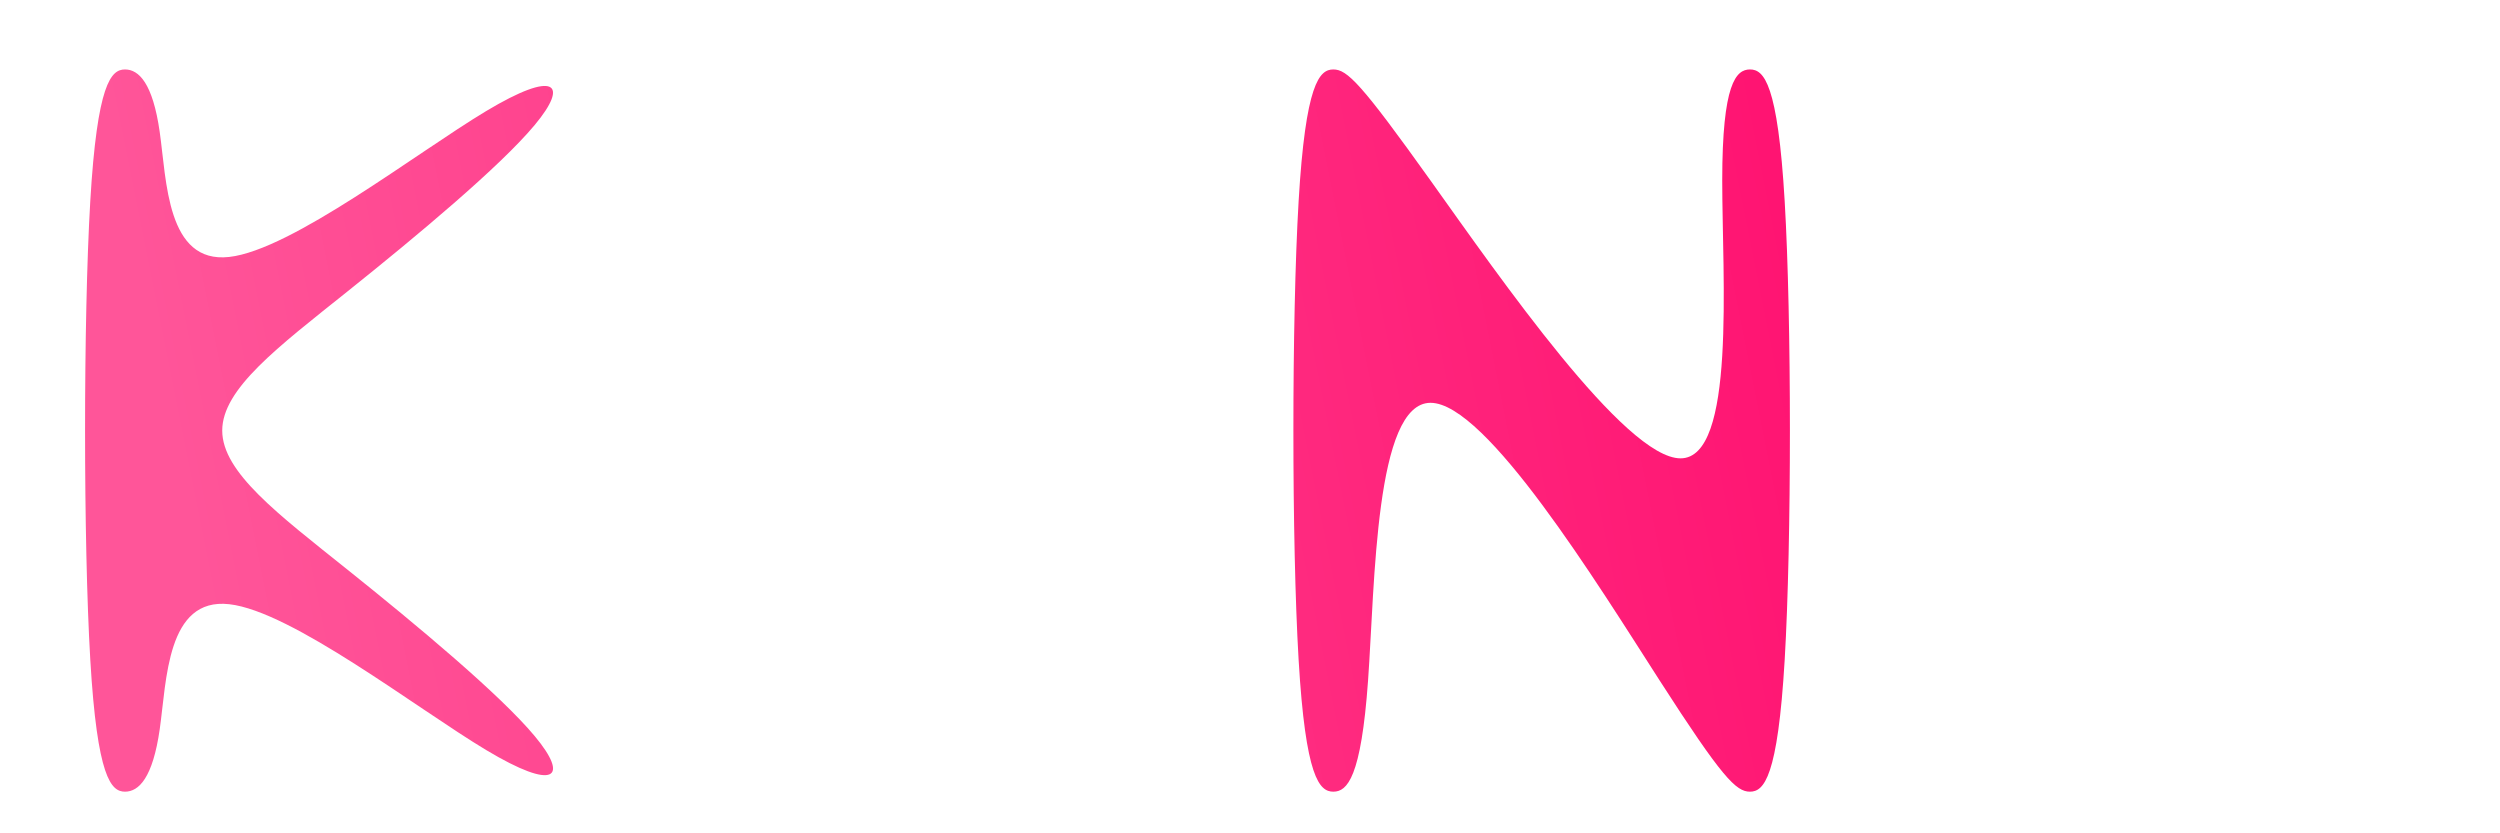 <?xml version="1.0" encoding="UTF-8" standalone="no"?>
<!-- Created with Inkscape (http://www.inkscape.org/) -->

<svg
   width="360"
   height="120"
   viewBox="0 0 95.25 31.75"
   version="1.1"
   id="svg5"
   inkscape:version="1.1.1 (3bf5ae0d25, 2021-09-20)"
   sodipodi:docname="KanaLogo.svg"
   inkscape:export-filename="D:\Renorari\Documents\Works\Kana-Sources\Logo\KanaLogo.png"
   inkscape:export-xdpi="96"
   inkscape:export-ydpi="96"
   xmlns:inkscape="http://www.inkscape.org/namespaces/inkscape"
   xmlns:sodipodi="http://sodipodi.sourceforge.net/DTD/sodipodi-0.dtd"
   xmlns:xlink="http://www.w3.org/1999/xlink"
   xmlns="http://www.w3.org/2000/svg"
   xmlns:svg="http://www.w3.org/2000/svg"
   xmlns:rdf="http://www.w3.org/1999/02/22-rdf-syntax-ns#"
   xmlns:cc="http://creativecommons.org/ns#"
   xmlns:dc="http://purl.org/dc/elements/1.1/">
  <title
     id="title2785">KanaLogo</title>
  <sodipodi:namedview
     id="namedview7"
     pagecolor="#ffffff"
     bordercolor="#999999"
     borderopacity="1"
     inkscape:pageshadow="0"
     inkscape:pageopacity="0"
     inkscape:pagecheckerboard="false"
     inkscape:document-units="px"
     showgrid="true"
     units="px"
     inkscape:zoom="2.3177389"
     inkscape:cx="175.60218"
     inkscape:cy="60.18797"
     inkscape:window-width="1920"
     inkscape:window-height="1009"
     inkscape:window-x="-8"
     inkscape:window-y="-8"
     inkscape:window-maximized="1"
     inkscape:current-layer="layer1">
    <inkscape:grid
       type="xygrid"
       id="grid832"
       spacingx="1.587"
       spacingy="1.587" />
    <sodipodi:guide
       position="0,31.75"
       orientation="0,360"
       id="guide2378" />
    <sodipodi:guide
       position="95.25,31.75"
       orientation="120,0"
       id="guide2380" />
    <sodipodi:guide
       position="95.25,0"
       orientation="0,-360"
       id="guide2382" />
    <sodipodi:guide
       position="0,0"
       orientation="-120,0"
       id="guide2384" />
  </sodipodi:namedview>
  <defs
     id="defs2">
    <color-profile
       name="sRGB-IEC61966-2.1"
       xlink:href="file:///C:/WINDOWS/system32/spool/drivers/color/sRGB%20Color%20Space%20Profile.icm"
       id="color-profile860" />
    <linearGradient
       inkscape:collect="always"
       id="linearGradient2699">
      <stop
         style="stop-color:#ff5599;stop-opacity:1;"
         offset="0"
         id="stop2695" />
      <stop
         style="stop-color:#ff0066;stop-opacity:1"
         offset="1"
         id="stop2697" />
    </linearGradient>
    <inkscape:path-effect
       effect="bspline"
       id="path-effect1807"
       is_visible="true"
       lpeversion="1"
       weight="33.333"
       steps="2"
       helper_size="0"
       apply_no_weight="true"
       apply_with_weight="true"
       only_selected="false" />
    <inkscape:path-effect
       effect="bspline"
       id="path-effect1770"
       is_visible="true"
       lpeversion="1"
       weight="33.333"
       steps="2"
       helper_size="0"
       apply_no_weight="true"
       apply_with_weight="true"
       only_selected="false" />
    <inkscape:path-effect
       effect="bspline"
       id="path-effect1766"
       is_visible="true"
       lpeversion="1"
       weight="33.333"
       steps="2"
       helper_size="0"
       apply_no_weight="true"
       apply_with_weight="true"
       only_selected="false" />
    <inkscape:path-effect
       effect="bspline"
       id="path-effect1729"
       is_visible="true"
       lpeversion="1"
       weight="33.333"
       steps="2"
       helper_size="0"
       apply_no_weight="true"
       apply_with_weight="true"
       only_selected="false" />
    <inkscape:path-effect
       effect="bspline"
       id="path-effect1638"
       is_visible="true"
       lpeversion="1"
       weight="33.333"
       steps="2"
       helper_size="0"
       apply_no_weight="true"
       apply_with_weight="true"
       only_selected="false" />
    <inkscape:path-effect
       effect="bspline"
       id="path-effect1601"
       is_visible="true"
       lpeversion="1"
       weight="33.333"
       steps="2"
       helper_size="0"
       apply_no_weight="true"
       apply_with_weight="true"
       only_selected="false" />
    <inkscape:path-effect
       effect="bspline"
       id="path-effect1597"
       is_visible="true"
       lpeversion="1"
       weight="33.333"
       steps="2"
       helper_size="0"
       apply_no_weight="true"
       apply_with_weight="true"
       only_selected="false" />
    <inkscape:path-effect
       effect="bspline"
       id="path-effect1560"
       is_visible="true"
       lpeversion="1"
       weight="33.333"
       steps="2"
       helper_size="0"
       apply_no_weight="true"
       apply_with_weight="true"
       only_selected="false" />
    <inkscape:path-effect
       effect="bspline"
       id="path-effect1523"
       is_visible="true"
       lpeversion="1"
       weight="33.333"
       steps="2"
       helper_size="0"
       apply_no_weight="true"
       apply_with_weight="true"
       only_selected="false" />
    <inkscape:path-effect
       effect="bspline"
       id="path-effect1482"
       is_visible="true"
       lpeversion="1"
       weight="33.333"
       steps="2"
       helper_size="0"
       apply_no_weight="true"
       apply_with_weight="true"
       only_selected="false" />
    <inkscape:path-effect
       effect="bspline"
       id="path-effect1192"
       is_visible="true"
       lpeversion="1"
       weight="33.333"
       steps="2"
       helper_size="0"
       apply_no_weight="true"
       apply_with_weight="true"
       only_selected="false" />
    <inkscape:path-effect
       effect="bspline"
       id="path-effect1155"
       is_visible="true"
       lpeversion="1"
       weight="33.333"
       steps="2"
       helper_size="0"
       apply_no_weight="true"
       apply_with_weight="true"
       only_selected="false" />
    <inkscape:path-effect
       effect="bspline"
       id="path-effect1114"
       is_visible="true"
       lpeversion="1"
       weight="33.333"
       steps="2"
       helper_size="0"
       apply_no_weight="true"
       apply_with_weight="true"
       only_selected="false" />
    <inkscape:path-effect
       effect="bspline"
       id="path-effect869"
       is_visible="true"
       lpeversion="1"
       weight="33.333"
       steps="2"
       helper_size="0"
       apply_no_weight="true"
       apply_with_weight="true"
       only_selected="false" />
    <linearGradient
       inkscape:collect="always"
       xlink:href="#linearGradient2699"
       id="linearGradient2701"
       x1="7.938"
       y1="23.812"
       x2="87.312"
       y2="7.938"
       gradientUnits="userSpaceOnUse" />
  </defs>
  <g
     inkscape:label="Layer 1"
     inkscape:groupmode="layer"
     id="layer1">
    <g
       id="g2663"
       style="fill-opacity:1;fill:url(#linearGradient2701)">
      <path
         style="fill:url(#linearGradient2701);stroke:none;stroke-width:0.265;stroke-linecap:round;stroke-linejoin:round;stroke-miterlimit:4;stroke-dasharray:none;stroke-opacity:1;fill-opacity:1.0"
         d="M 4.763,2.646 C 4.233,2.646 3.704,3.175 3.439,7.673 3.175,12.171 3.175,20.638 3.44,25.136 c 0.265,4.498 0.794,5.027 1.323,5.027 0.529,-1.37e-4 1.058,-0.529 1.323,-2.381 0.265,-1.852 0.265,-5.027 2.646,-4.762 2.381,0.265 7.144,3.969 9.79,5.556 2.646,1.587 3.175,1.058 1.852,-0.529 C 19.05,26.458 15.875,23.813 13.229,21.696 10.583,19.579 8.467,17.992 8.467,16.404 8.467,14.816 10.583,13.229 13.229,11.112 15.875,8.996 19.05,6.35 20.373,4.762 21.696,3.175 21.167,2.646 18.521,4.233 15.875,5.821 11.112,9.525 8.731,9.79 6.35,10.054 6.35,6.879 6.085,5.027 5.821,3.175 5.292,2.646 4.763,2.646 Z"
         id="path1595"
         inkscape:path-effect="#path-effect1597"
         inkscape:original-d="m 4.7623677,2.1165344 c -0.5289021,0.5294312 -1.0580687,1.0585979 -1.5875,1.5875 2.646e-4,8.4670996 2.646e-4,16.9335976 0,25.3999996 0.5294418,0.529441 1.0585979,1.058598 1.5875,1.5875 0.5294418,-0.528913 1.0585979,-1.058069 1.5875,-1.5875 2.646e-4,-3.174799 2.646e-4,-6.349736 0,-9.525 4.7628603,3.704505 9.5252643,7.408598 14.2875003,11.1125 0.529442,-0.528913 1.058598,-1.058069 1.5875,-1.5875 -3.174799,-2.645622 -6.349736,-5.291402 -9.525,-7.9375 -2.116445,-1.587267 -4.2330692,-3.174736 -6.3500003,-4.7625 2.1169731,-1.587267 4.2335983,-3.174736 6.3500003,-4.7625 3.175328,-2.6456214 6.350264,-5.2914018 9.525,-7.9374996 -0.528913,-0.5289127 -1.058069,-1.0580688 -1.5875,-1.5875 -4.762331,3.7045053 -9.524736,7.4085979 -14.2875003,11.1124996 2.646e-4,-3.174799 2.646e-4,-6.3497351 0,-9.5249996 -0.5289127,-0.5289127 -1.0580688,-1.0580688 -1.5875,-1.5875 z" />
      <path
         style="fill:url(#linearGradient2701);stroke:none;stroke-width:0.265;stroke-linecap:round;stroke-linejoin:round;stroke-miterlimit:4;stroke-dasharray:none;stroke-opacity:1;fill-opacity:1.0"
         d="m 26.988,30.163 c -0.529,1.32e-4 -1.058,-0.529 1e-6,-5.027 1.058,-4.498 3.704,-12.965 5.292,-17.463 1.588,-4.498 2.117,-5.027 2.646,-5.027 0.529,1.377e-4 1.058,0.529 2.646,5.027 1.587,4.498 4.233,12.965 5.292,17.462 1.058,4.498 0.529,5.027 8.2e-5,5.027 -0.529,1.27e-4 -1.058,-0.529 -2.381,-4.233 -1.323,-3.704 -3.44,-10.583 -5.556,-10.583 -2.117,-5e-6 -4.233,6.879 -5.556,10.583 -1.323,3.704 -1.852,4.233 -2.381,4.233 z"
         id="path1636"
         inkscape:path-effect="#path-effect1638"
         inkscape:original-d="m 26.987368,30.691535 c -0.528903,-0.528902 -1.058069,-1.058069 -1.5875,-1.5875 2.64615,-8.466572 5.291931,-16.933069 7.937499,-25.4000008 0.529442,-0.5289127 1.058598,-1.0580688 1.5875,-1.5875 0.529442,0.5294418 1.058598,1.0585979 1.5875,1.5875 2.646151,8.4671008 5.291932,16.9335988 7.9375,25.4000008 -0.528912,0.529441 -1.058068,1.058598 -1.5875,1.5875 -0.528912,-0.528913 -1.058068,-1.058069 -1.5875,-1.5875 -2.116444,-6.87904 -4.233068,-13.758069 -6.35,-20.6375009 -2.116444,6.8795699 -4.233068,13.7585989 -6.35,20.6375009 -0.528912,0.529441 -1.058068,1.058598 -1.587499,1.5875 z" />
      <path
         style="fill:url(#linearGradient2701);stroke:none;stroke-width:0.265;stroke-linecap:round;stroke-linejoin:round;stroke-miterlimit:4;stroke-dasharray:none;stroke-opacity:1;fill-opacity:1.0"
         d="m 50.8,30.163 c 0.529,-1.33e-4 1.058,-0.529 1.323,-4.233 0.265,-3.704 0.265,-10.583 2.381,-10.583 2.117,9.2e-5 6.35,6.879 8.731,10.583 2.381,3.704 2.91,4.233 3.439,4.233 0.529,-1.37e-4 1.058,-0.529 1.323,-5.027 0.265,-4.498 0.265,-12.964 1.27e-4,-17.462 C 67.733,3.175 67.204,2.646 66.675,2.646 66.146,2.646 65.617,3.175 65.617,6.879 65.617,10.584 66.146,17.463 64.029,17.463 61.912,17.463 57.15,10.584 54.504,6.879 51.858,3.175 51.329,2.646 50.8,2.646 50.271,2.646 49.742,3.175 49.477,7.673 49.212,12.171 49.212,20.638 49.477,25.136 49.742,29.633 50.271,30.163 50.8,30.163 Z"
         id="path1764"
         inkscape:path-effect="#path-effect1766"
         inkscape:original-d="m 50.799868,30.691534 c 0.529431,-0.528902 1.058598,-1.058069 1.5875,-1.5875 2.65e-4,-6.87904 2.65e-4,-13.758069 0,-20.6374996 4.233683,6.8795686 8.466931,13.7585976 12.7,20.6374996 0.529442,0.529441 1.058598,1.058598 1.5875,1.5875 0.529442,-0.528913 1.058598,-1.058069 1.5875,-1.5875 2.64e-4,-8.466572 2.64e-4,-16.933069 0,-25.3999994 -0.528913,-0.5289127 -1.058069,-1.0580688 -1.5875,-1.5875001 -0.528913,0.5294419 -1.058069,1.058598 -1.5875,1.5875001 0.529442,6.8795694 1.058598,13.7585974 1.5875,20.6374994 -4.762331,-6.87904 -9.524735,-13.758069 -14.2875,-20.6374995 -0.528913,-0.5289127 -1.058069,-1.0580688 -1.5875,-1.5875 -0.528913,0.5294418 -1.058069,1.0585979 -1.5875,1.5875 2.65e-4,8.4670995 2.65e-4,16.9335975 0,25.3999995 0.529442,0.529441 1.058598,1.058598 1.5875,1.5875 z" />
      <path
         style="fill:url(#linearGradient2701);stroke:none;stroke-width:0.265;stroke-linecap:round;stroke-linejoin:round;stroke-miterlimit:4;stroke-dasharray:none;stroke-opacity:1;fill-opacity:1.0"
         d="m 74.612,30.163 c -0.529,1.32e-4 -1.058,-0.529 0,-5.027 1.058,-4.498 3.704,-12.965 5.292,-17.463 1.588,-4.498 2.117,-5.027 2.646,-5.027 0.529,1.376e-4 1.058,0.529 2.646,5.027 1.587,4.498 4.233,12.965 5.292,17.462 1.058,4.498 0.529,5.027 8.2e-5,5.027 -0.529,1.28e-4 -1.058,-0.529 -2.381,-4.233 -1.323,-3.704 -3.44,-10.583 -5.556,-10.583 -2.117,-5e-6 -4.233,6.879 -5.556,10.583 -1.323,3.704 -1.852,4.233 -2.381,4.233 z"
         id="path1805"
         inkscape:path-effect="#path-effect1807"
         inkscape:original-d="m 74.612367,30.691533 c -0.5289,-0.528902 -1.05807,-1.058069 -1.5875,-1.5875 2.64615,-8.466572 5.29193,-16.933069 7.9375,-25.3999995 0.52944,-0.5289127 1.0586,-1.0580688 1.5875,-1.5875 0.52944,0.5294418 1.0586,1.0585979 1.5875,1.5875 2.646151,8.4671005 5.29193,16.9335975 7.9375,25.3999995 -0.52891,0.529441 -1.05807,1.058598 -1.5875,1.5875 -0.52891,-0.528913 -1.05807,-1.058069 -1.5875,-1.5875 -2.11645,-6.87904 -4.23307,-13.758069 -6.35,-20.6374996 -2.11645,6.8795686 -4.23307,13.7585976 -6.35,20.6374996 -0.52891,0.529441 -1.05807,1.058598 -1.5875,1.5875 z" />
    </g>
  </g>
</svg>
